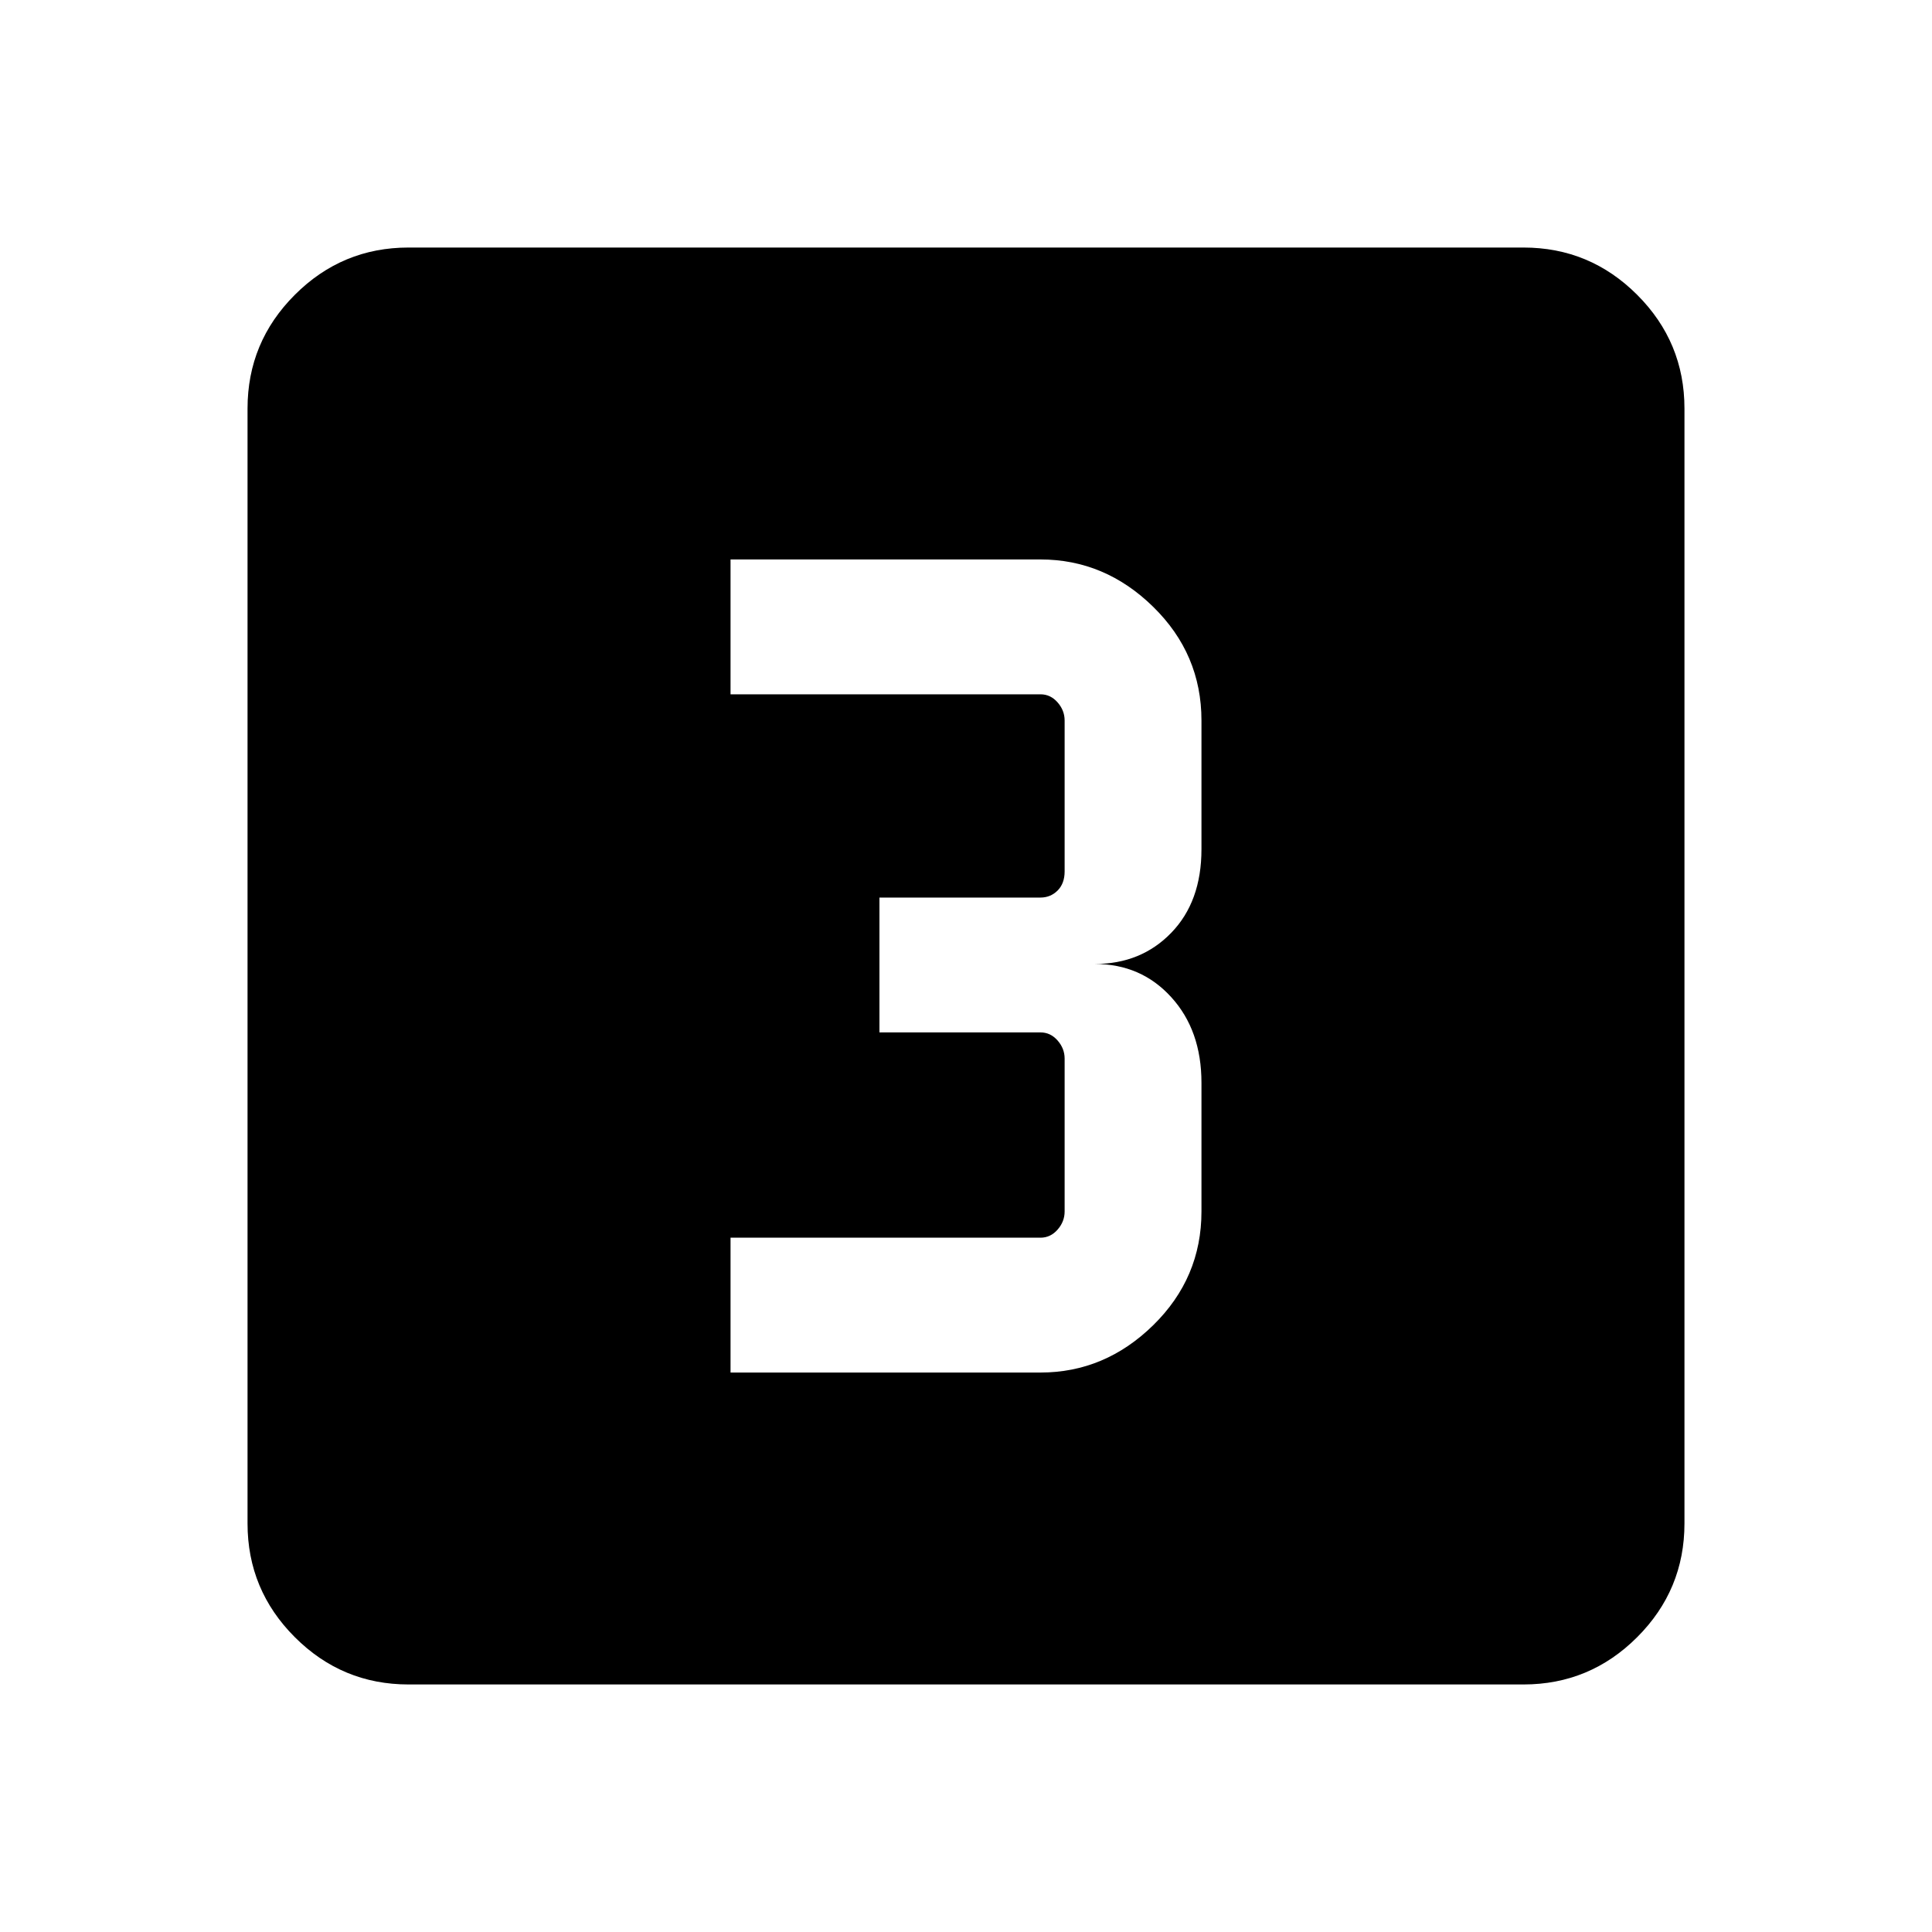 <svg xmlns="http://www.w3.org/2000/svg" height="40" width="40"><path d="M15.125 28.417H21.542Q22.875 28.417 23.875 27.438Q24.875 26.458 24.875 25.083V22.417Q24.875 21.333 24.25 20.646Q23.625 19.958 22.667 19.958Q23.625 19.958 24.25 19.312Q24.875 18.667 24.875 17.583V14.917Q24.875 13.542 23.875 12.563Q22.875 11.583 21.542 11.583H15.125V14.375H21.542Q21.75 14.375 21.896 14.542Q22.042 14.708 22.042 14.917V18.042Q22.042 18.292 21.896 18.438Q21.75 18.583 21.542 18.583H18.208V21.375H21.542Q21.75 21.375 21.896 21.542Q22.042 21.708 22.042 21.917V25.083Q22.042 25.292 21.896 25.458Q21.75 25.625 21.542 25.625H15.125ZM8.458 34.875Q7.083 34.875 6.104 33.896Q5.125 32.917 5.125 31.542V8.458Q5.125 7.083 6.104 6.104Q7.083 5.125 8.458 5.125H31.542Q32.917 5.125 33.896 6.104Q34.875 7.083 34.875 8.458V31.542Q34.875 32.917 33.896 33.896Q32.917 34.875 31.542 34.875Z"/></svg>